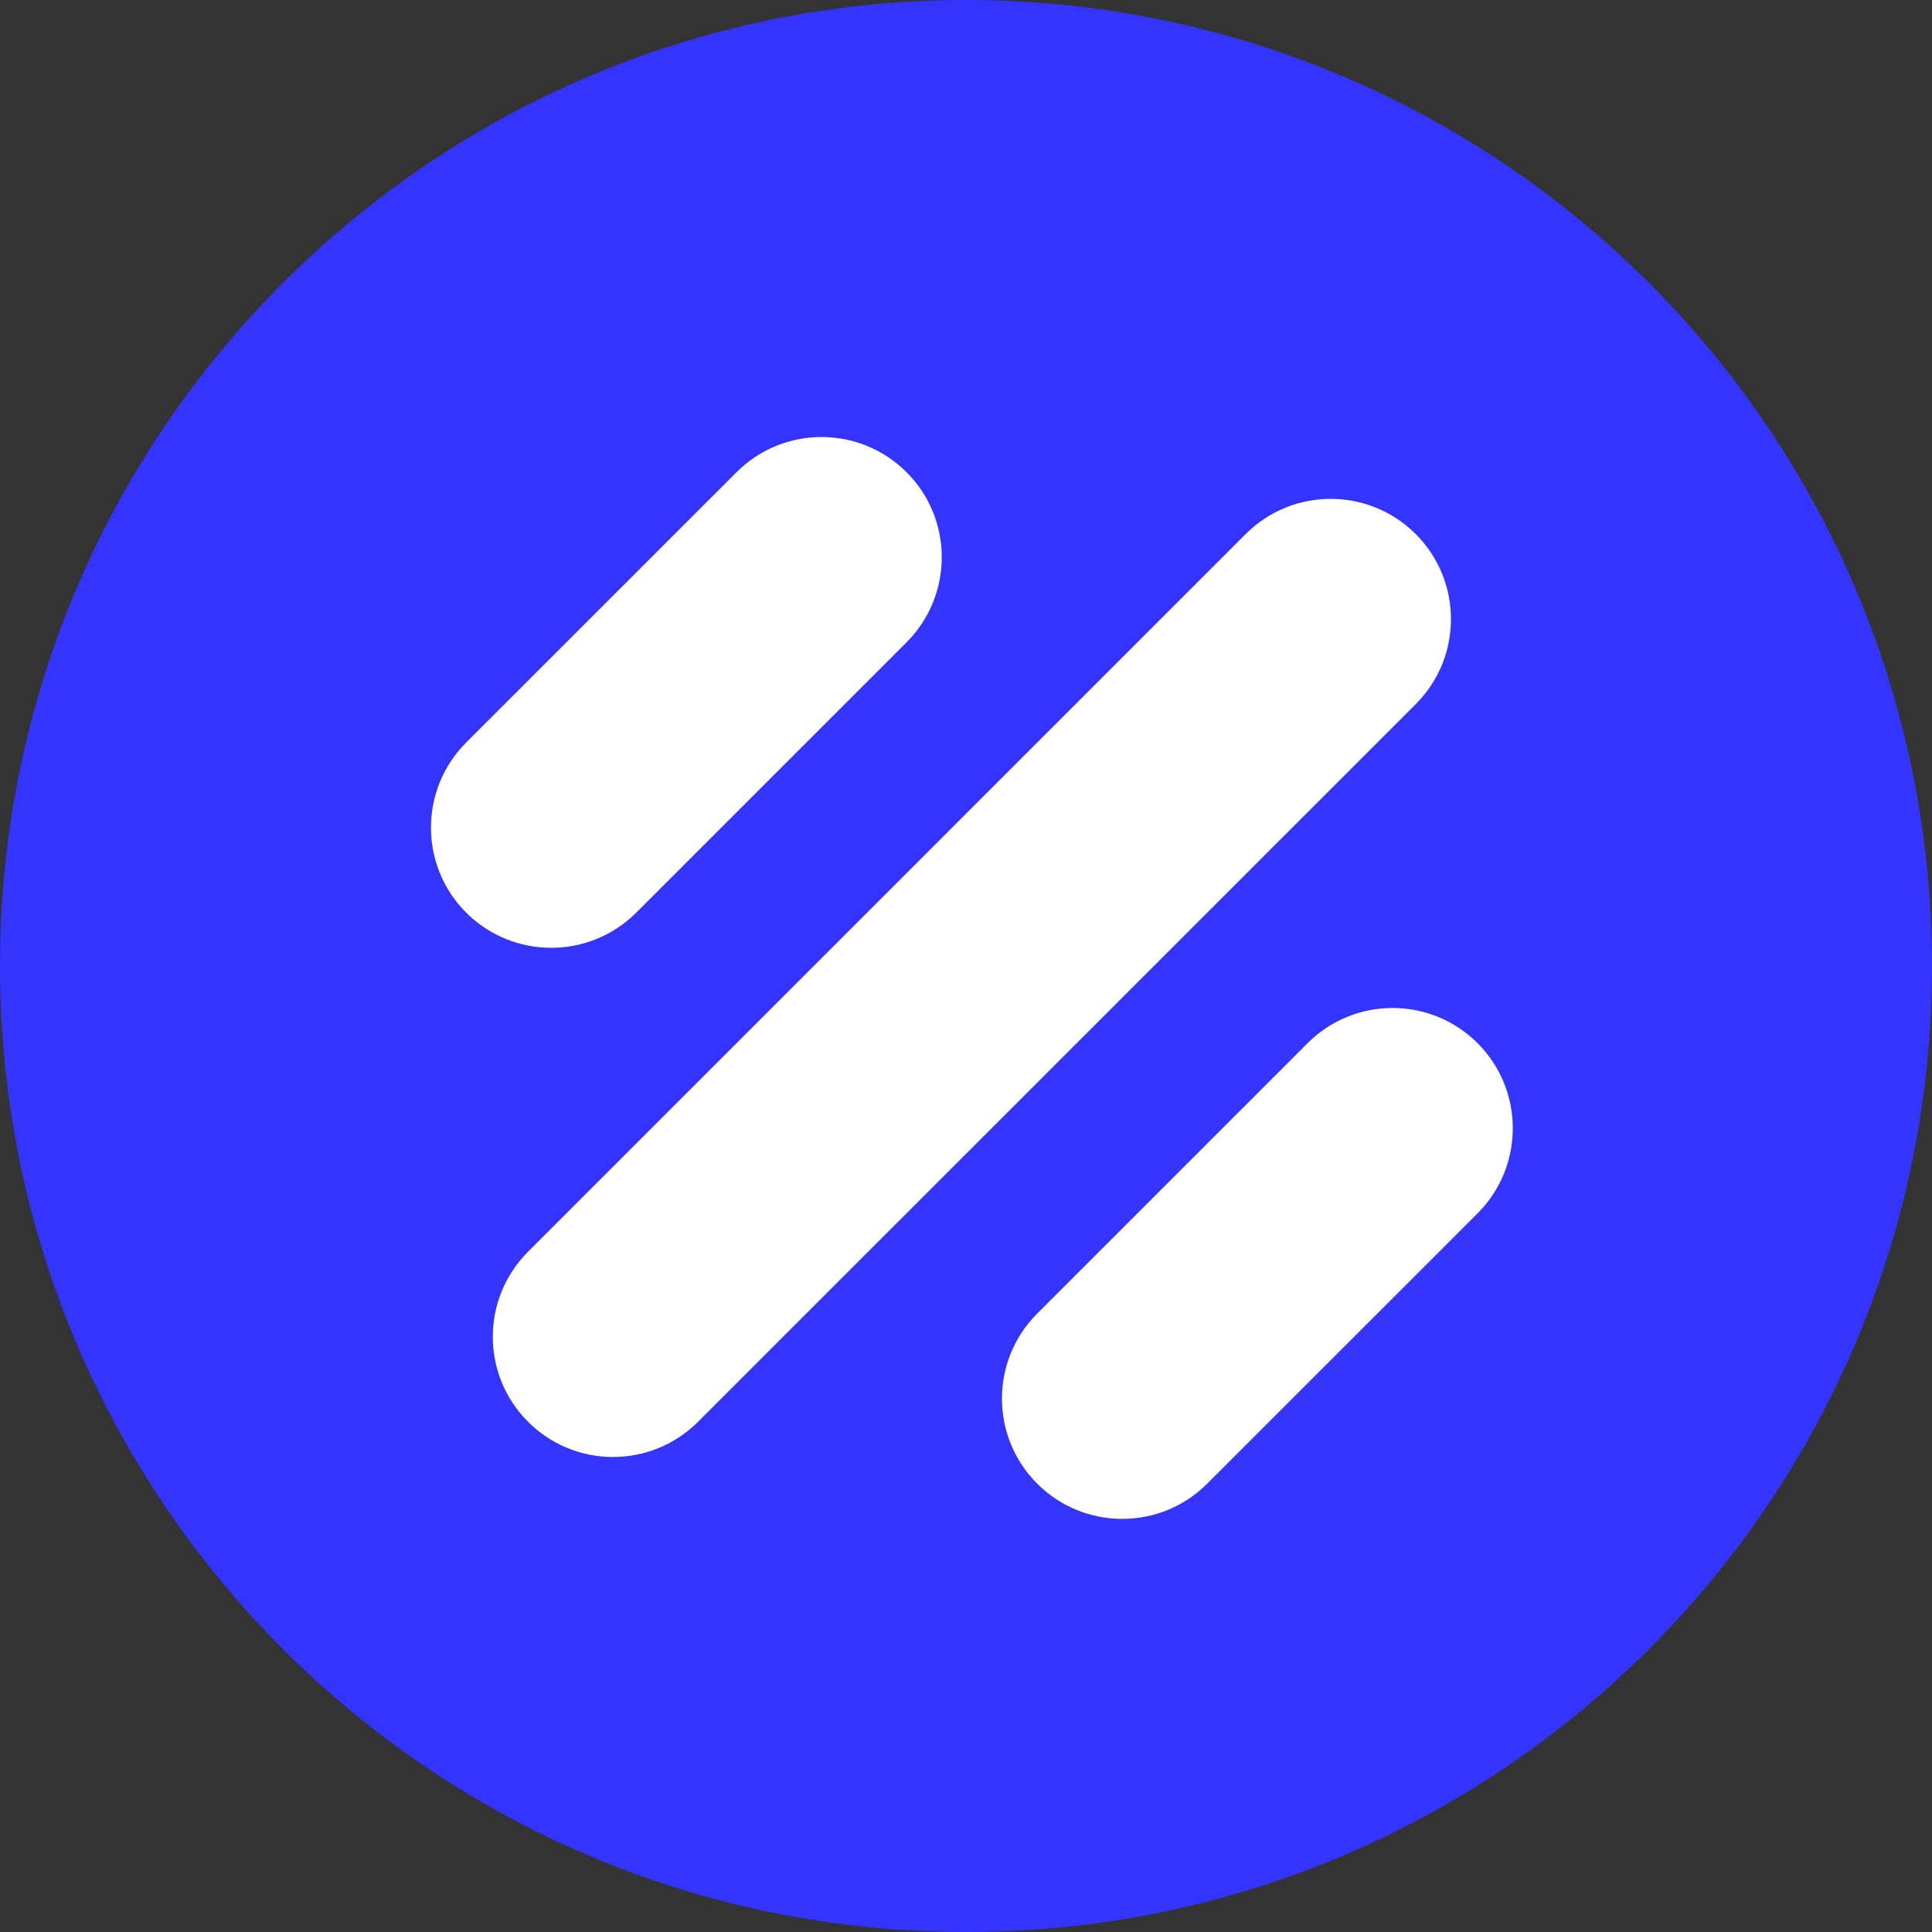 <svg width="32" height="32" viewBox="0 0 32 32" fill="none" xmlns="http://www.w3.org/2000/svg">
<rect x="0" y="0" width="32" height="32" fill="#333333" stroke="none"/>
<path d="M16 32C24.837 32 32 24.837 32 16C32 7.163 24.837 0 16 0C7.163 0 0 7.163 0 16C0 24.837 7.163 32 16 32Z" fill="#3434FF"/>
<path fill-rule="evenodd" clip-rule="evenodd" d="M15.016 7.822C15.793 8.599 15.793 9.86 15.016 10.638L10.538 15.116C9.76 15.893 8.499 15.893 7.721 15.116C6.944 14.338 6.944 13.077 7.721 12.299L12.199 7.822C12.977 7.044 14.238 7.044 15.016 7.822Z" fill="white"/>
<path fill-rule="evenodd" clip-rule="evenodd" d="M23.449 8.846C24.227 9.624 24.227 10.885 23.449 11.663L11.562 23.549C10.784 24.327 9.523 24.327 8.746 23.549C7.968 22.771 7.968 21.511 8.746 20.733L20.632 8.846C21.41 8.068 22.671 8.068 23.449 8.846Z" fill="white"/>
<path fill-rule="evenodd" clip-rule="evenodd" d="M24.474 17.279C25.251 18.057 25.251 19.318 24.474 20.096L19.995 24.574C19.218 25.352 17.957 25.352 17.179 24.574C16.401 23.796 16.401 22.535 17.179 21.757L21.657 17.279C22.435 16.501 23.696 16.501 24.474 17.279Z" fill="white"/>
</svg>
